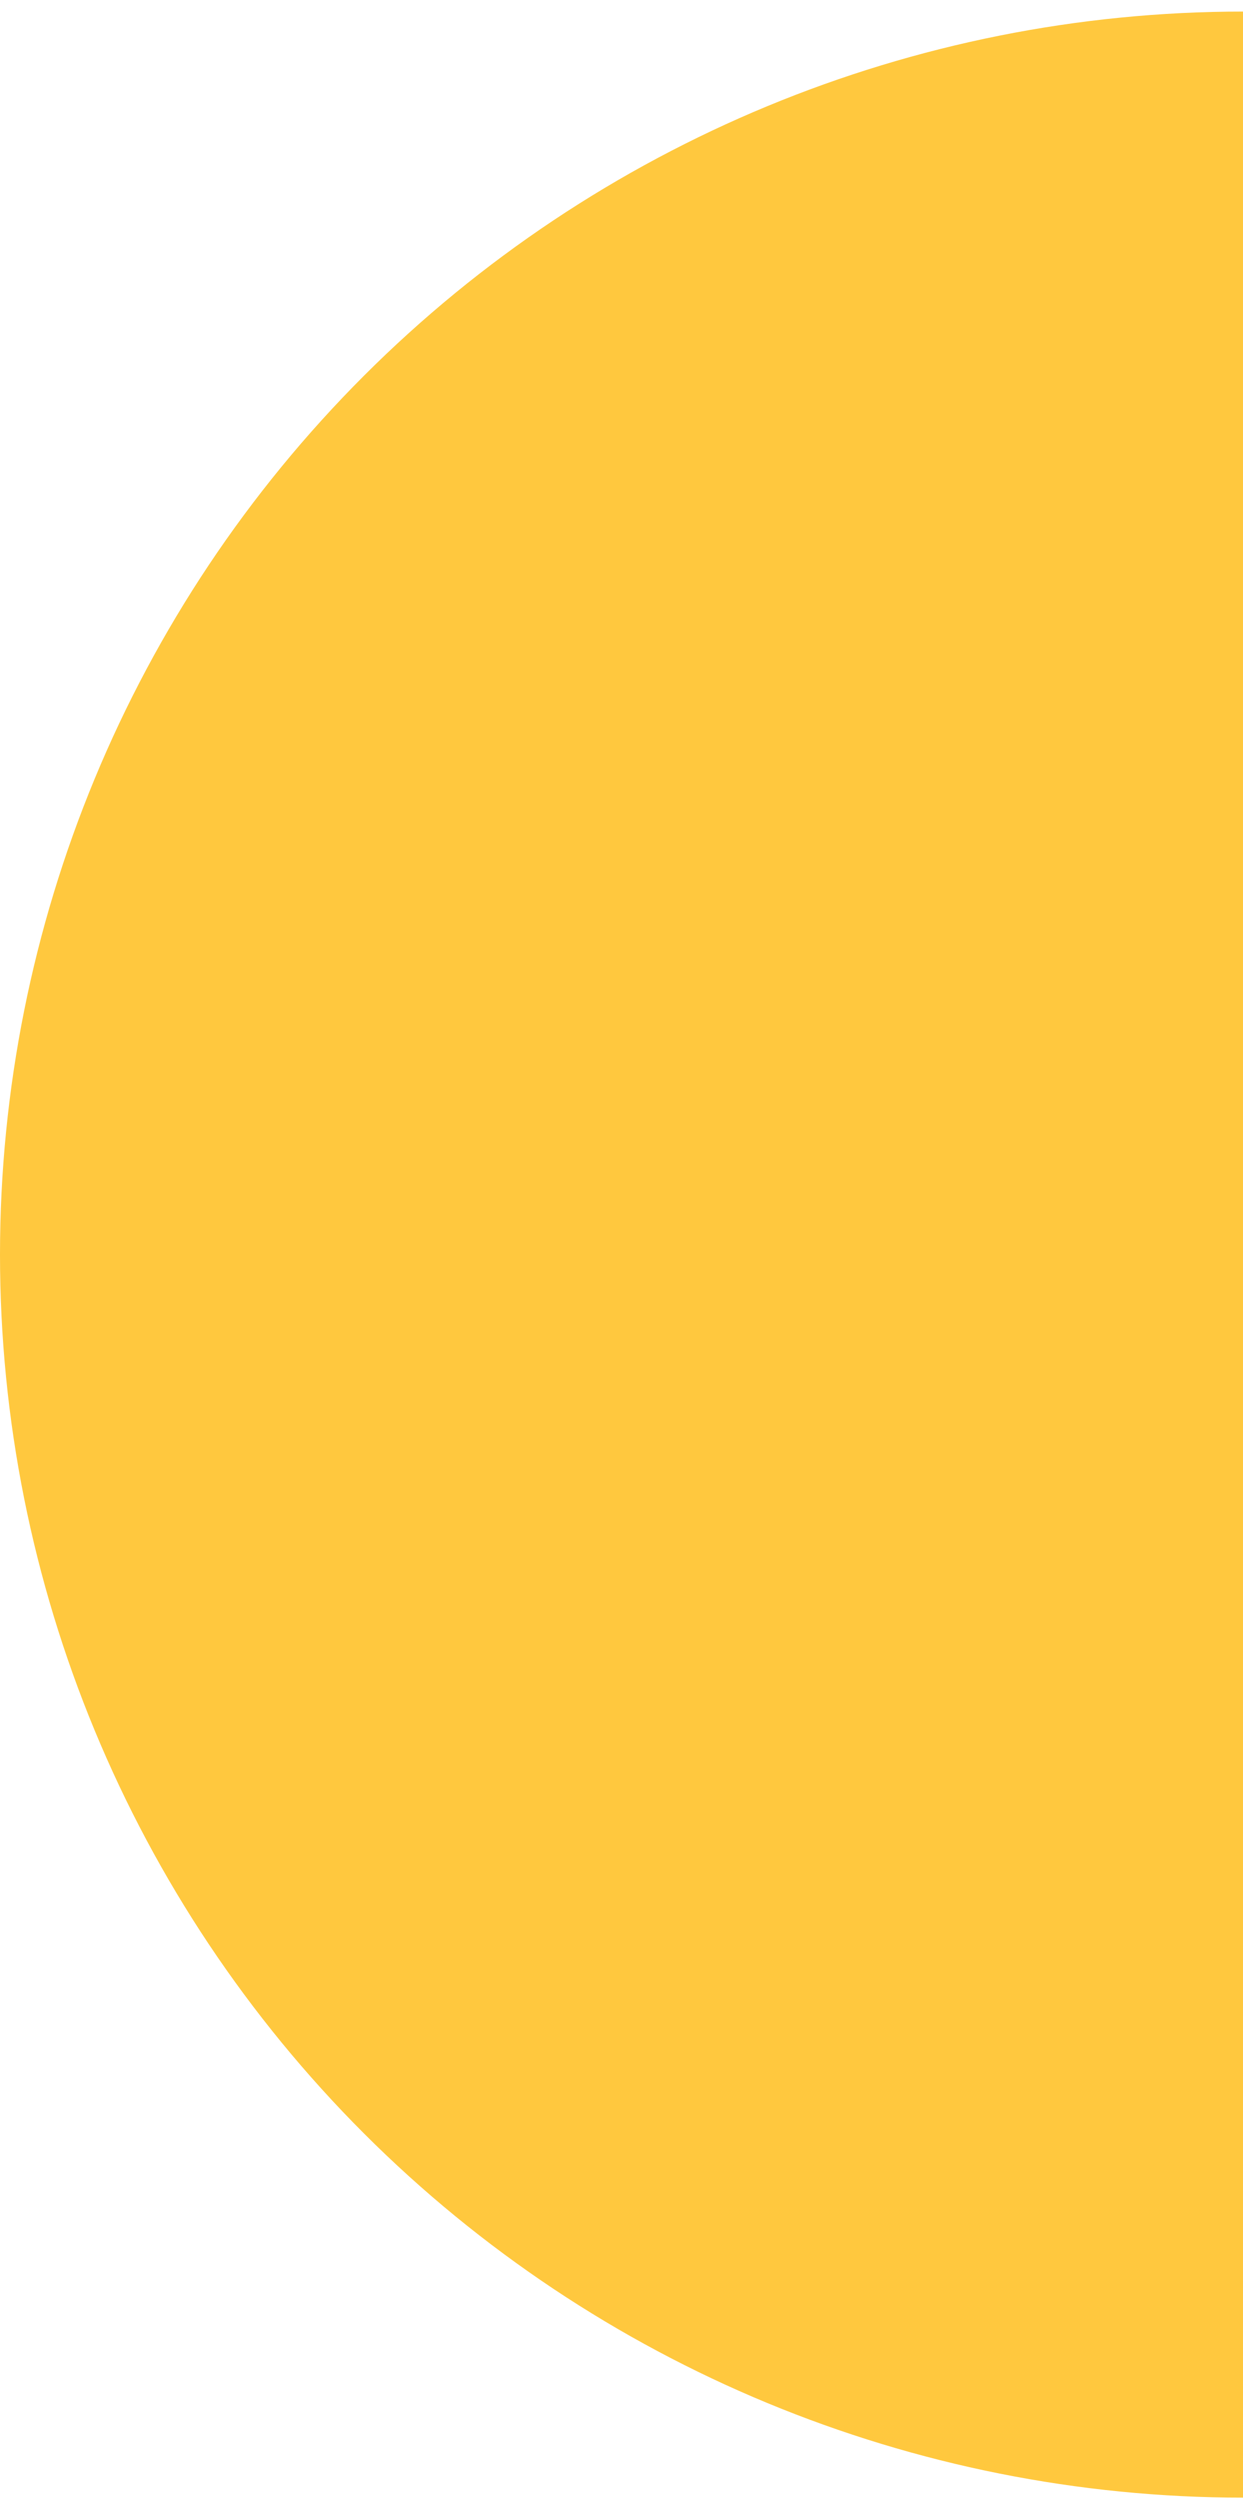 <svg width="90" height="181" viewBox="0 0 90 181" fill="none" xmlns="http://www.w3.org/2000/svg">
<path d="M90 0.837C66.13 0.837 43.239 10.319 26.36 27.197C9.482 44.076 2.08674e-06 66.967 0 90.837C-2.08674e-06 114.706 9.482 137.598 26.36 154.477C43.239 171.355 66.13 180.837 90 180.837L90 0.837Z" fill="#FFC83E"/>
</svg>
